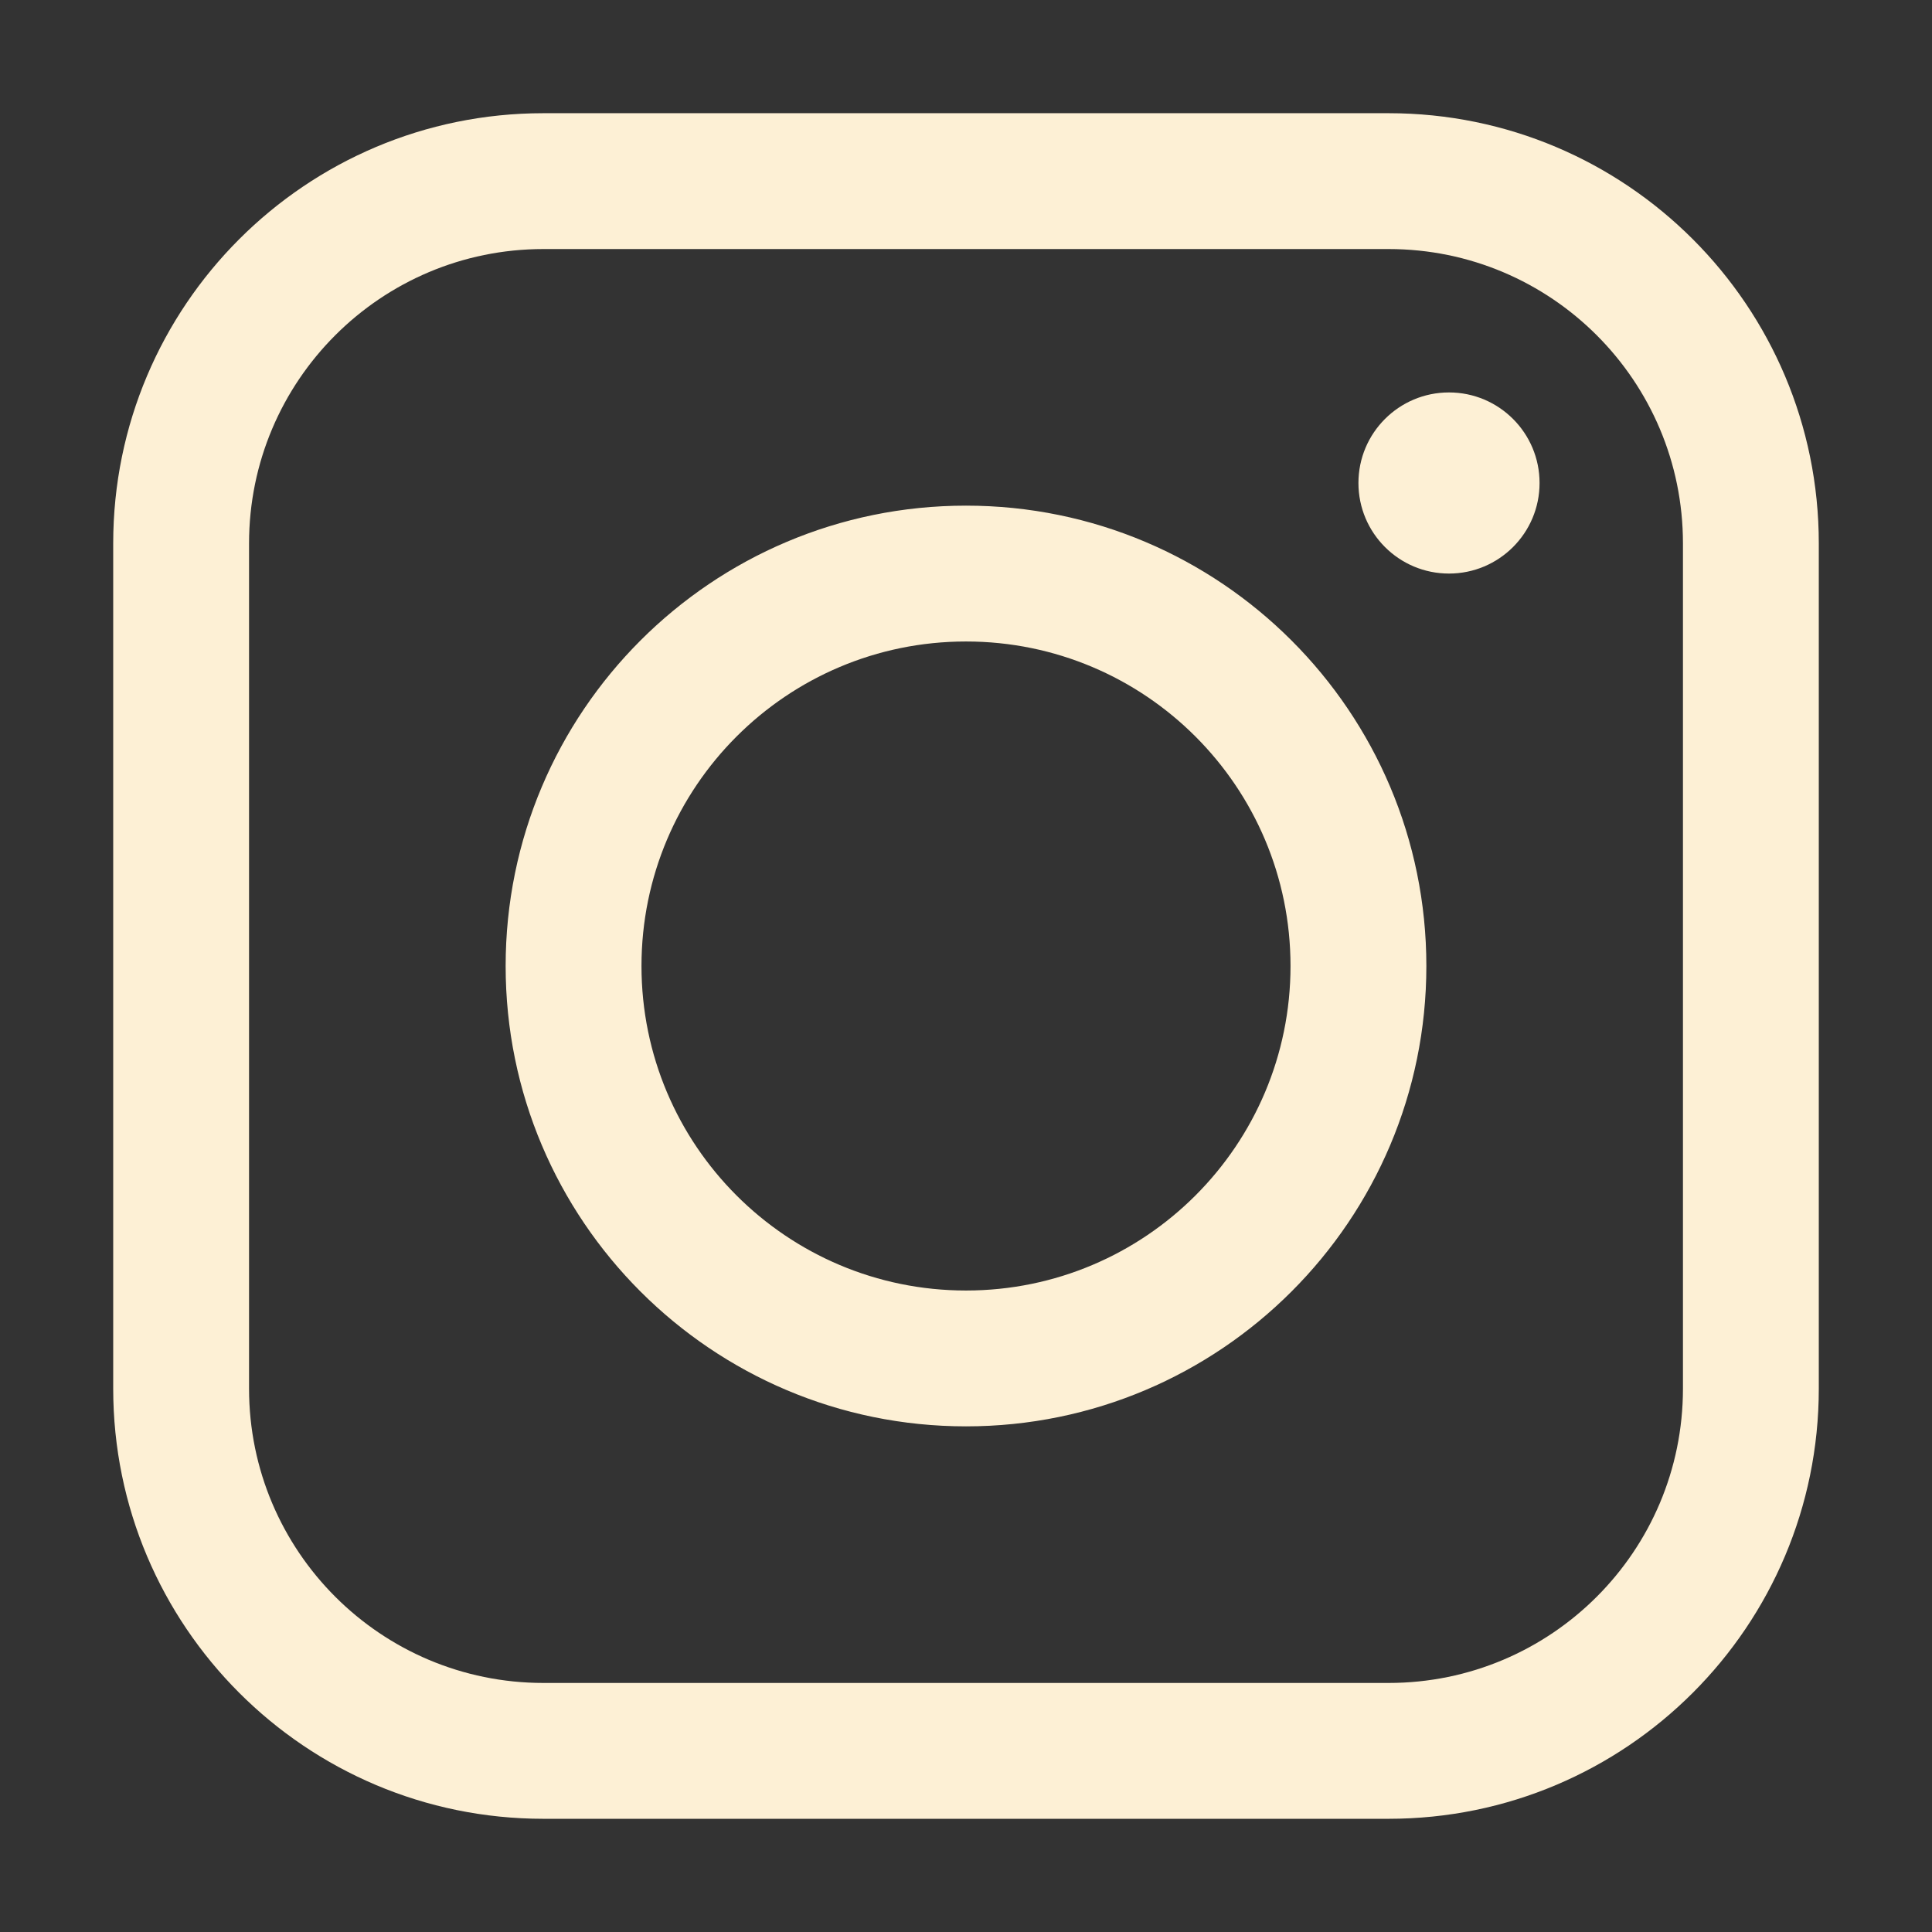 <svg width="512" height="512" viewBox="0 0 512 512" fill="none" xmlns="http://www.w3.org/2000/svg">
<rect x="0" y="0" width="512" height="512" fill="#333333" stroke="none"/>
<path fill-rule="evenodd" clip-rule="evenodd" d="M144 30C81.04 30 30 81.04 30 144V368C30 430.96 81.04 482 144 482H368C430.96 482 482 430.96 482 368V144C482 81.04 430.96 30 368 30H144ZM66 144C66 100.922 100.922 66 144 66H368C411.078 66 446 100.922 446 144V368C446 411.078 411.078 446 368 446H144C100.922 446 66 411.078 66 368V144ZM170 256C170 208.504 208.504 170 256 170C303.496 170 342 208.504 342 256C342 303.496 303.496 342 256 342C208.504 342 170 303.496 170 256ZM256 134C188.621 134 134 188.621 134 256C134 323.379 188.621 378 256 378C323.379 378 378 323.379 378 256C378 188.621 323.379 134 256 134ZM384 152C397.255 152 408 141.255 408 128C408 114.745 397.255 104 384 104C370.745 104 360 114.745 360 128C360 141.255 370.745 152 384 152Z" fill="#fdf0d5" id="id_101"></path>
</svg>